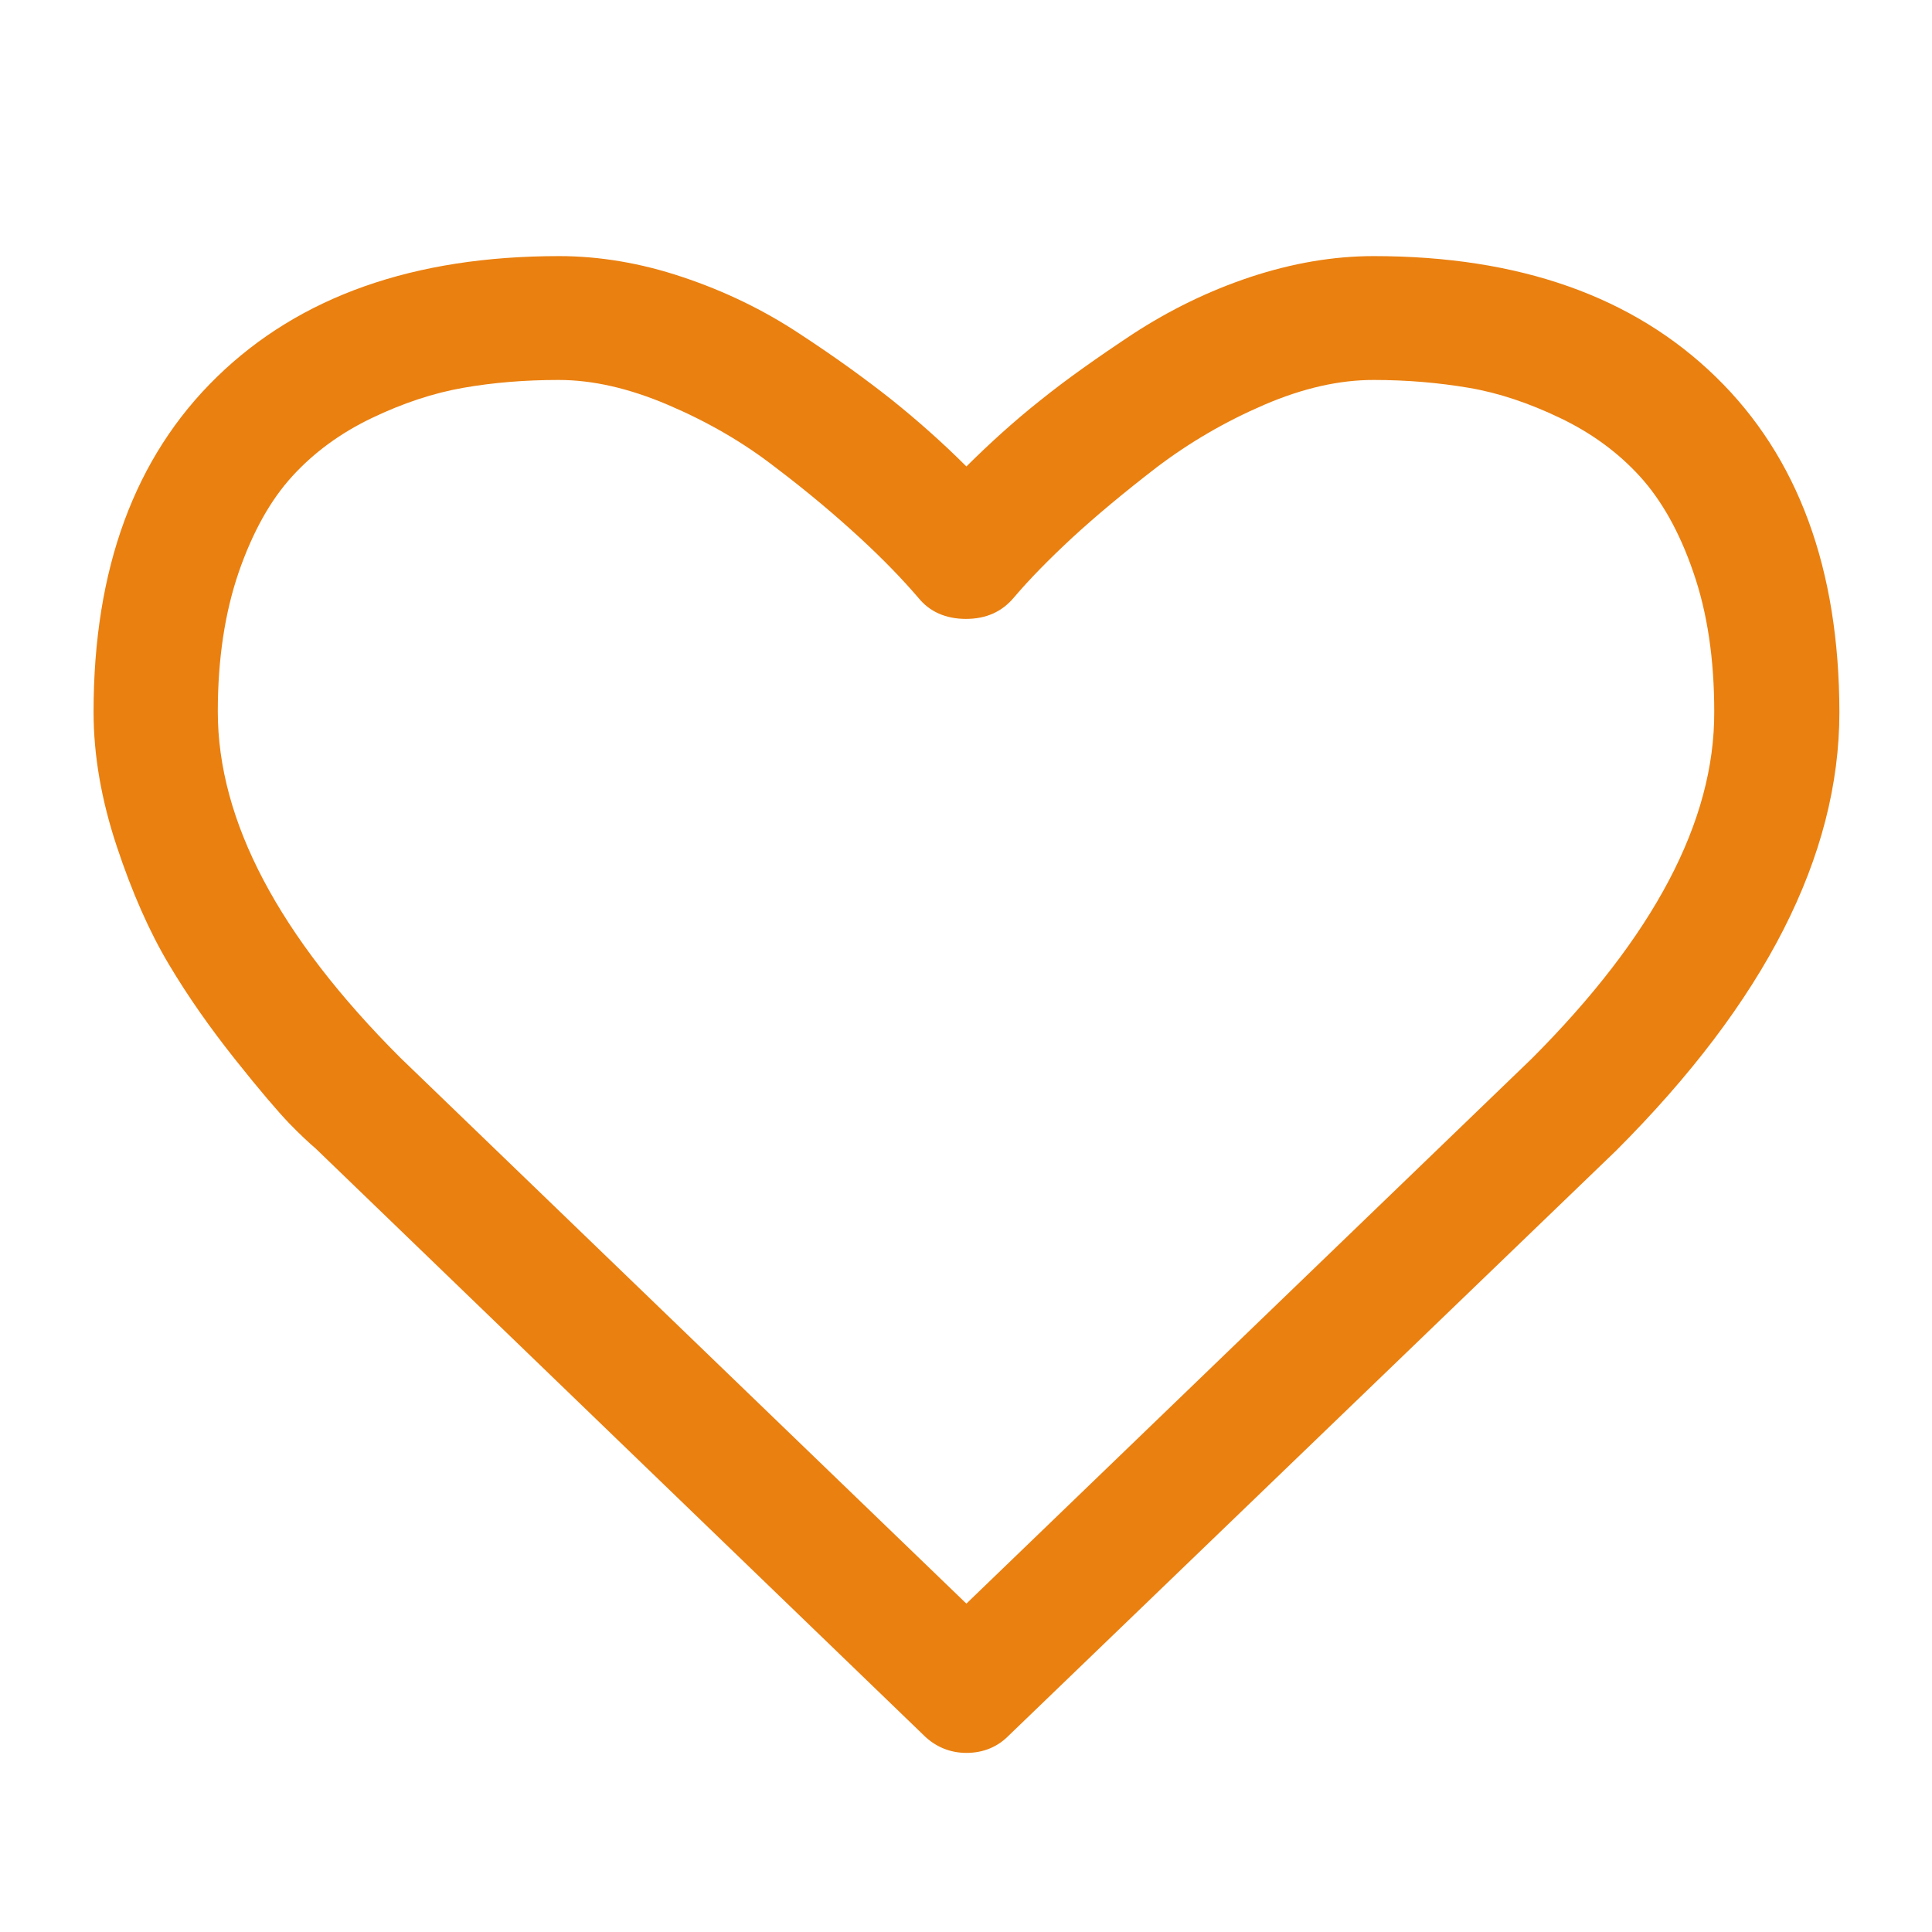 <?xml version="1.0" standalone="no"?><!DOCTYPE svg PUBLIC "-//W3C//DTD SVG 1.1//EN" "http://www.w3.org/Graphics/SVG/1.1/DTD/svg11.dtd"><svg width="200" height="200" viewBox="0 0 200 200" version="1.1" xmlns="http://www.w3.org/2000/svg" xmlns:xlink="http://www.w3.org/1999/xlink"><defs><style type="text/css"><![CDATA[
@font-face { font-family: ifont; src: url("http://at.alicdn.com/t/font_1442373896_4754455.eot?#iefix") format("embedded-opentype"), url("http://at.alicdn.com/t/font_1442373896_4754455.woff") format("woff"), url("http://at.alicdn.com/t/font_1442373896_4754455.ttf") format("truetype"), url("http://at.alicdn.com/t/font_1442373896_4754455.svg#ifont") format("svg"); }

]]></style></defs><g class="transform-group"><g transform="scale(0.195, 0.195)"><path d="M910.823 200.024c-43.836-42.646-104.235-64.068-181.592-64.068-21.423 0-43.241 3.768-65.458 11.108-22.314 7.438-42.844 17.554-62.084 30.05-19.041 12.596-35.604 24.298-49.391 35.406-13.883 11.009-26.776 22.712-39.272 35.109-12.498-12.497-25.588-24.101-39.274-35.109-13.885-11.008-30.25-22.909-49.389-35.406-19.043-12.595-39.77-22.612-62.085-30.05-22.116-7.438-44.134-11.108-65.458-11.108-77.258 0-137.755 21.422-181.591 64.068C71.392 242.67 49.672 302.077 49.672 377.947c0 23.108 4.166 46.812 12.298 71.308 8.133 24.497 17.356 45.422 27.671 62.679 10.314 17.356 22.116 34.019 35.109 50.383 12.992 16.363 22.71 27.67 28.663 33.918 5.95 6.148 10.81 10.611 14.182 13.488l322.721 311.415c6.051 6.048 13.885 9.421 22.712 9.421 8.826 0 16.562-3.074 22.712-9.421l322.225-310.325c78.945-78.944 118.515-156.5 118.515-232.667C976.378 302.077 954.659 242.67 910.823 200.024zM813.135 562.018 513.026 851.316 212.422 561.423c-64.465-64.464-96.798-125.656-96.798-183.675 0-27.967 3.769-52.563 11.109-73.986 7.438-21.422 16.859-38.282 28.463-50.977 11.504-12.595 25.587-22.91 42.15-30.843 16.562-7.935 32.728-13.29 48.598-16.067 15.868-2.777 32.728-4.165 50.579-4.165 18.05 0 37.291 4.363 58.019 13.19 20.728 8.827 39.769 19.736 57.126 33.224 17.554 13.29 32.232 25.786 44.729 37.291 12.497 11.504 22.711 22.117 31.042 31.835 6.049 7.537 14.677 11.307 25.389 11.307 10.612 0 19.042-3.77 25.391-11.307 8.231-9.719 18.545-20.232 31.041-31.835 12.496-11.505 27.373-23.902 44.729-37.291 17.555-13.29 36.397-24.298 57.126-33.224 20.728-8.926 39.967-13.19 58.019-13.19 18.05 0 34.712 1.488 50.579 4.165 15.869 2.678 32.035 8.132 48.597 16.067 16.563 7.934 30.646 18.249 42.15 30.843 11.505 12.596 21.125 29.555 28.464 50.977 7.439 21.422 11.107 46.019 11.107 73.986C910.328 435.965 877.896 497.157 813.135 562.018z" fill="#ea8010"></path></g></g></svg>